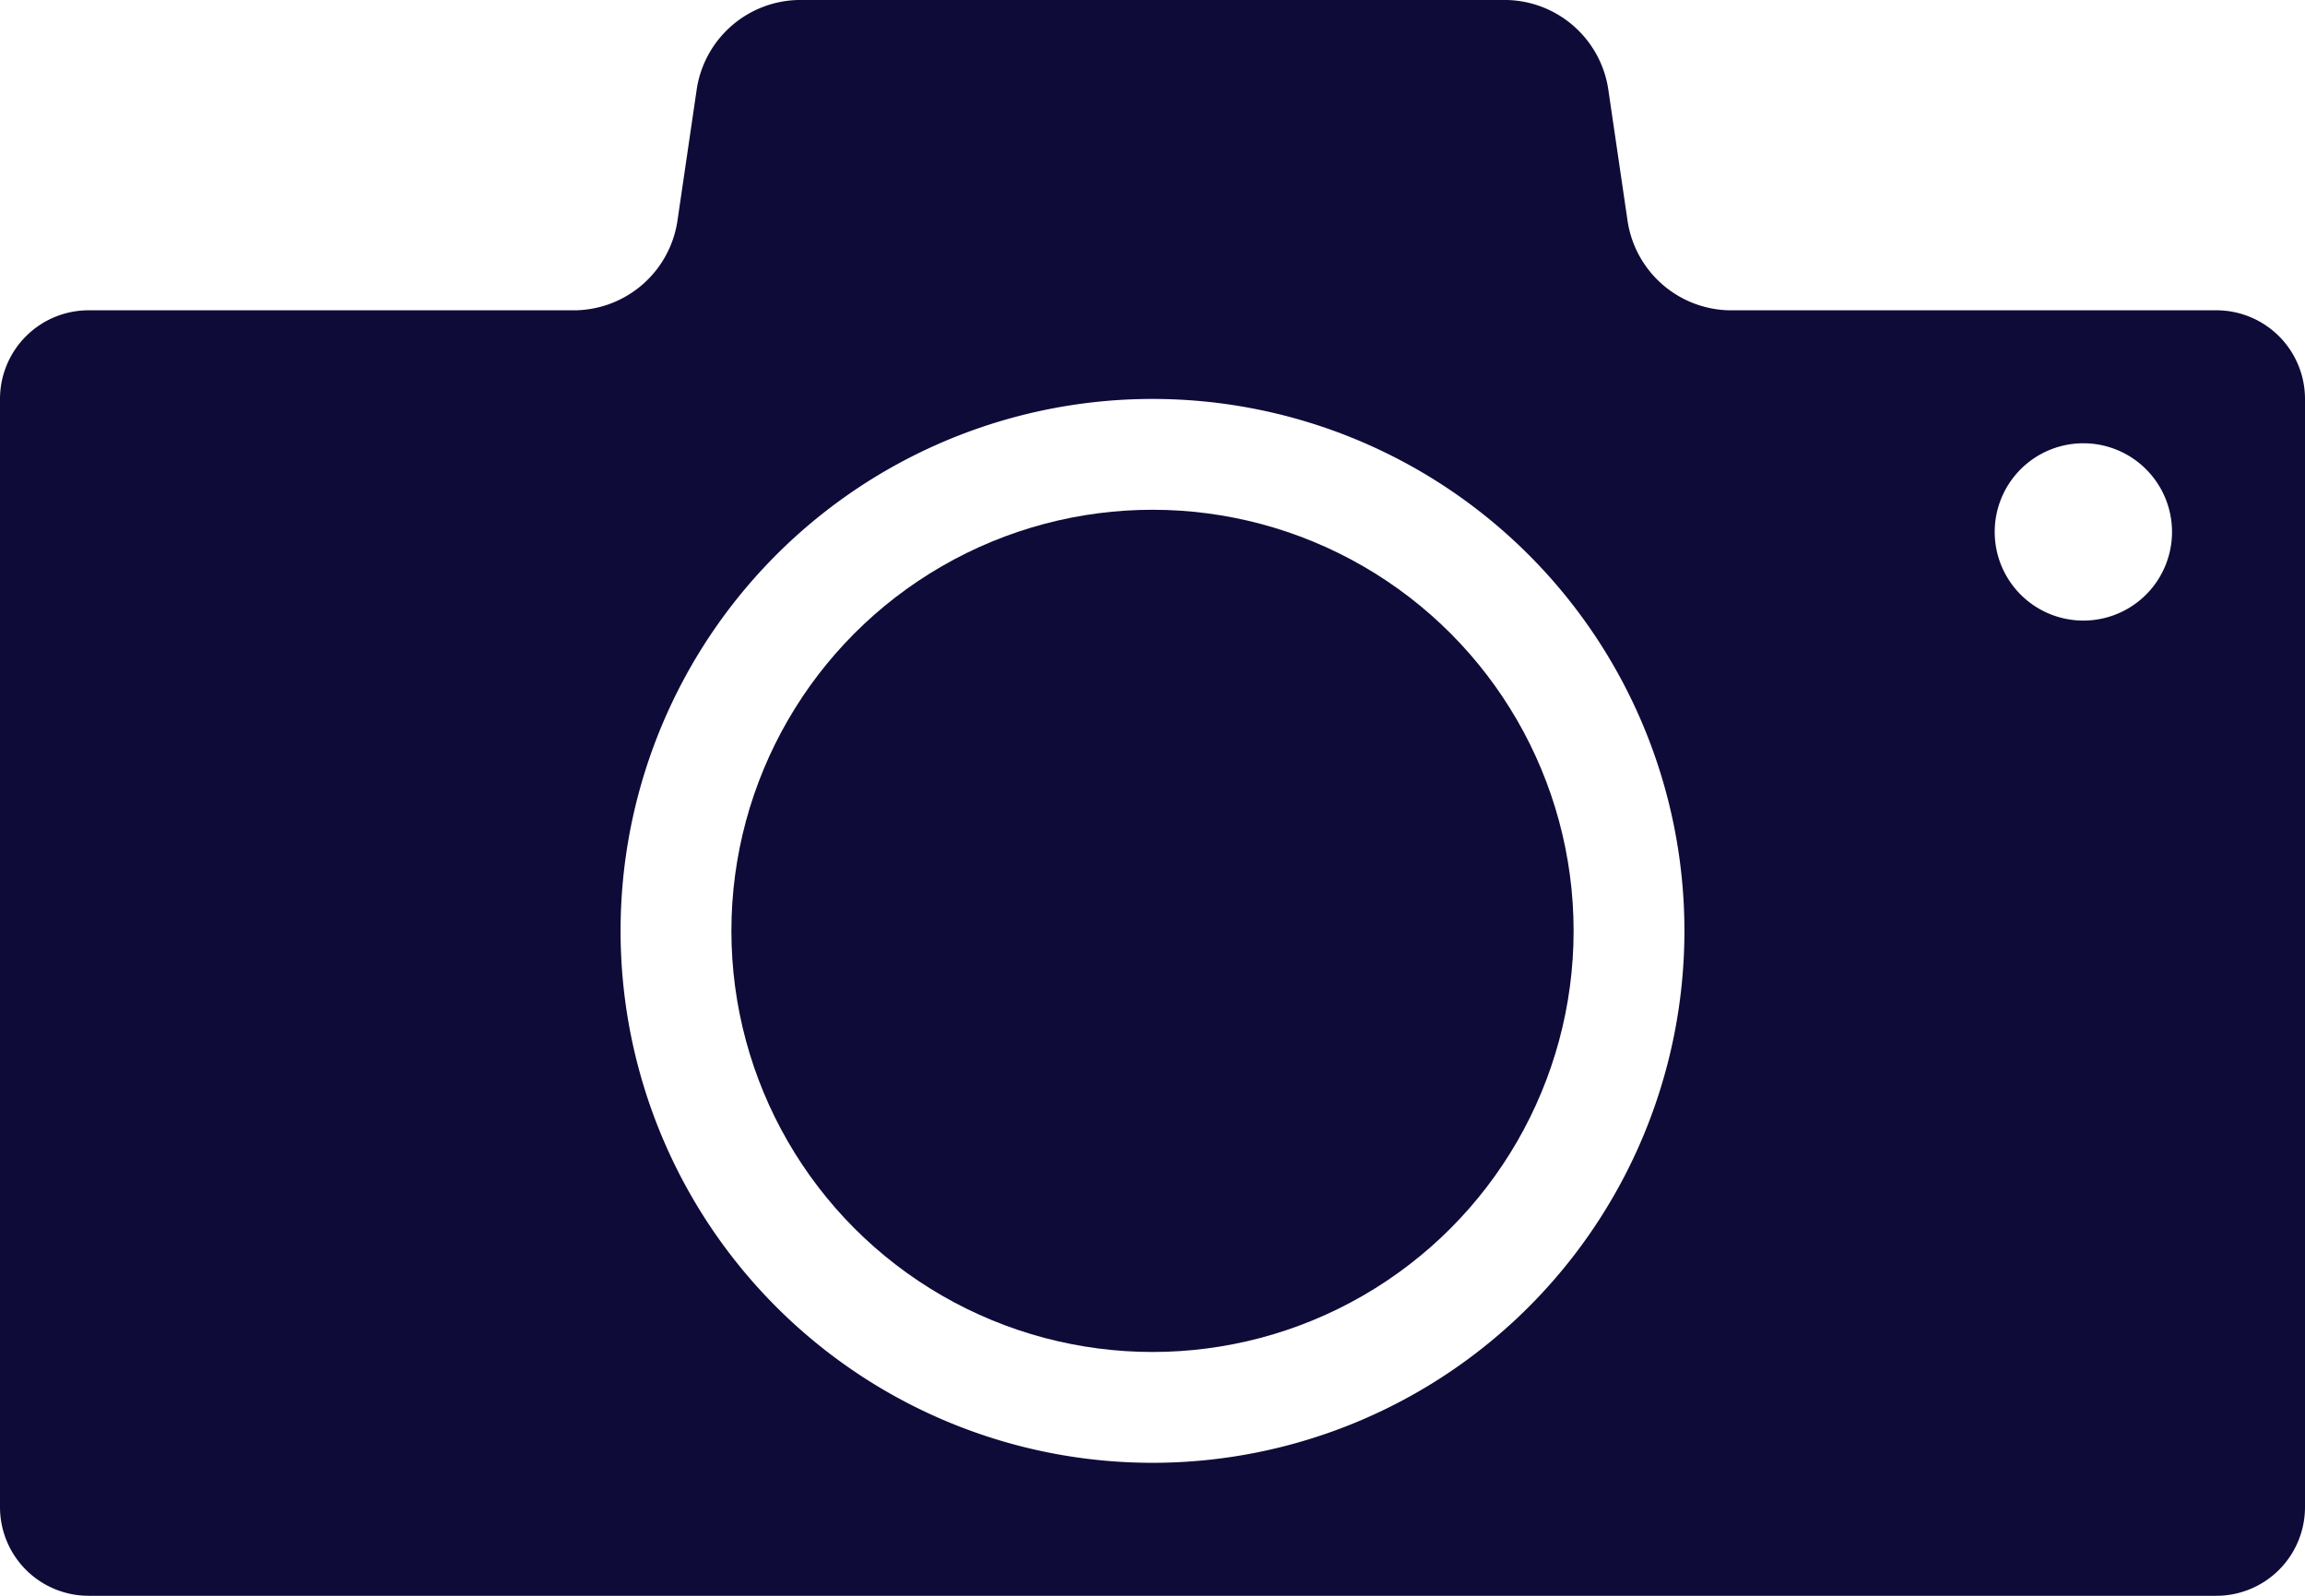 <svg xmlns="http://www.w3.org/2000/svg" viewBox="0 0 52 36"><defs><style>.cls-1{fill:#0f0b38;}</style></defs><title>photo-and-video-badgeAsset 21</title><g id="Layer_2" data-name="Layer 2"><g id="Video_Photography" data-name="Video &amp; Photography"><path class="cls-1" d="M39,7a2.37,2.37,0,0,1-2.28-2l-.44-3A2.37,2.37,0,0,0,34,0H18a2.37,2.37,0,0,0-2.28,2l-.44,3A2.37,2.37,0,0,1,13,7H2A2,2,0,0,0,0,9V34a2,2,0,0,0,2,2H50a2,2,0,0,0,2-2V9a2,2,0,0,0-2-2ZM26,33A12,12,0,1,1,38,21,12,12,0,0,1,26,33ZM47,14a2,2,0,1,1,2-2A2,2,0,0,1,47,14Z"/><circle class="cls-1" cx="26" cy="21" r="9.5"/></g></g></svg>